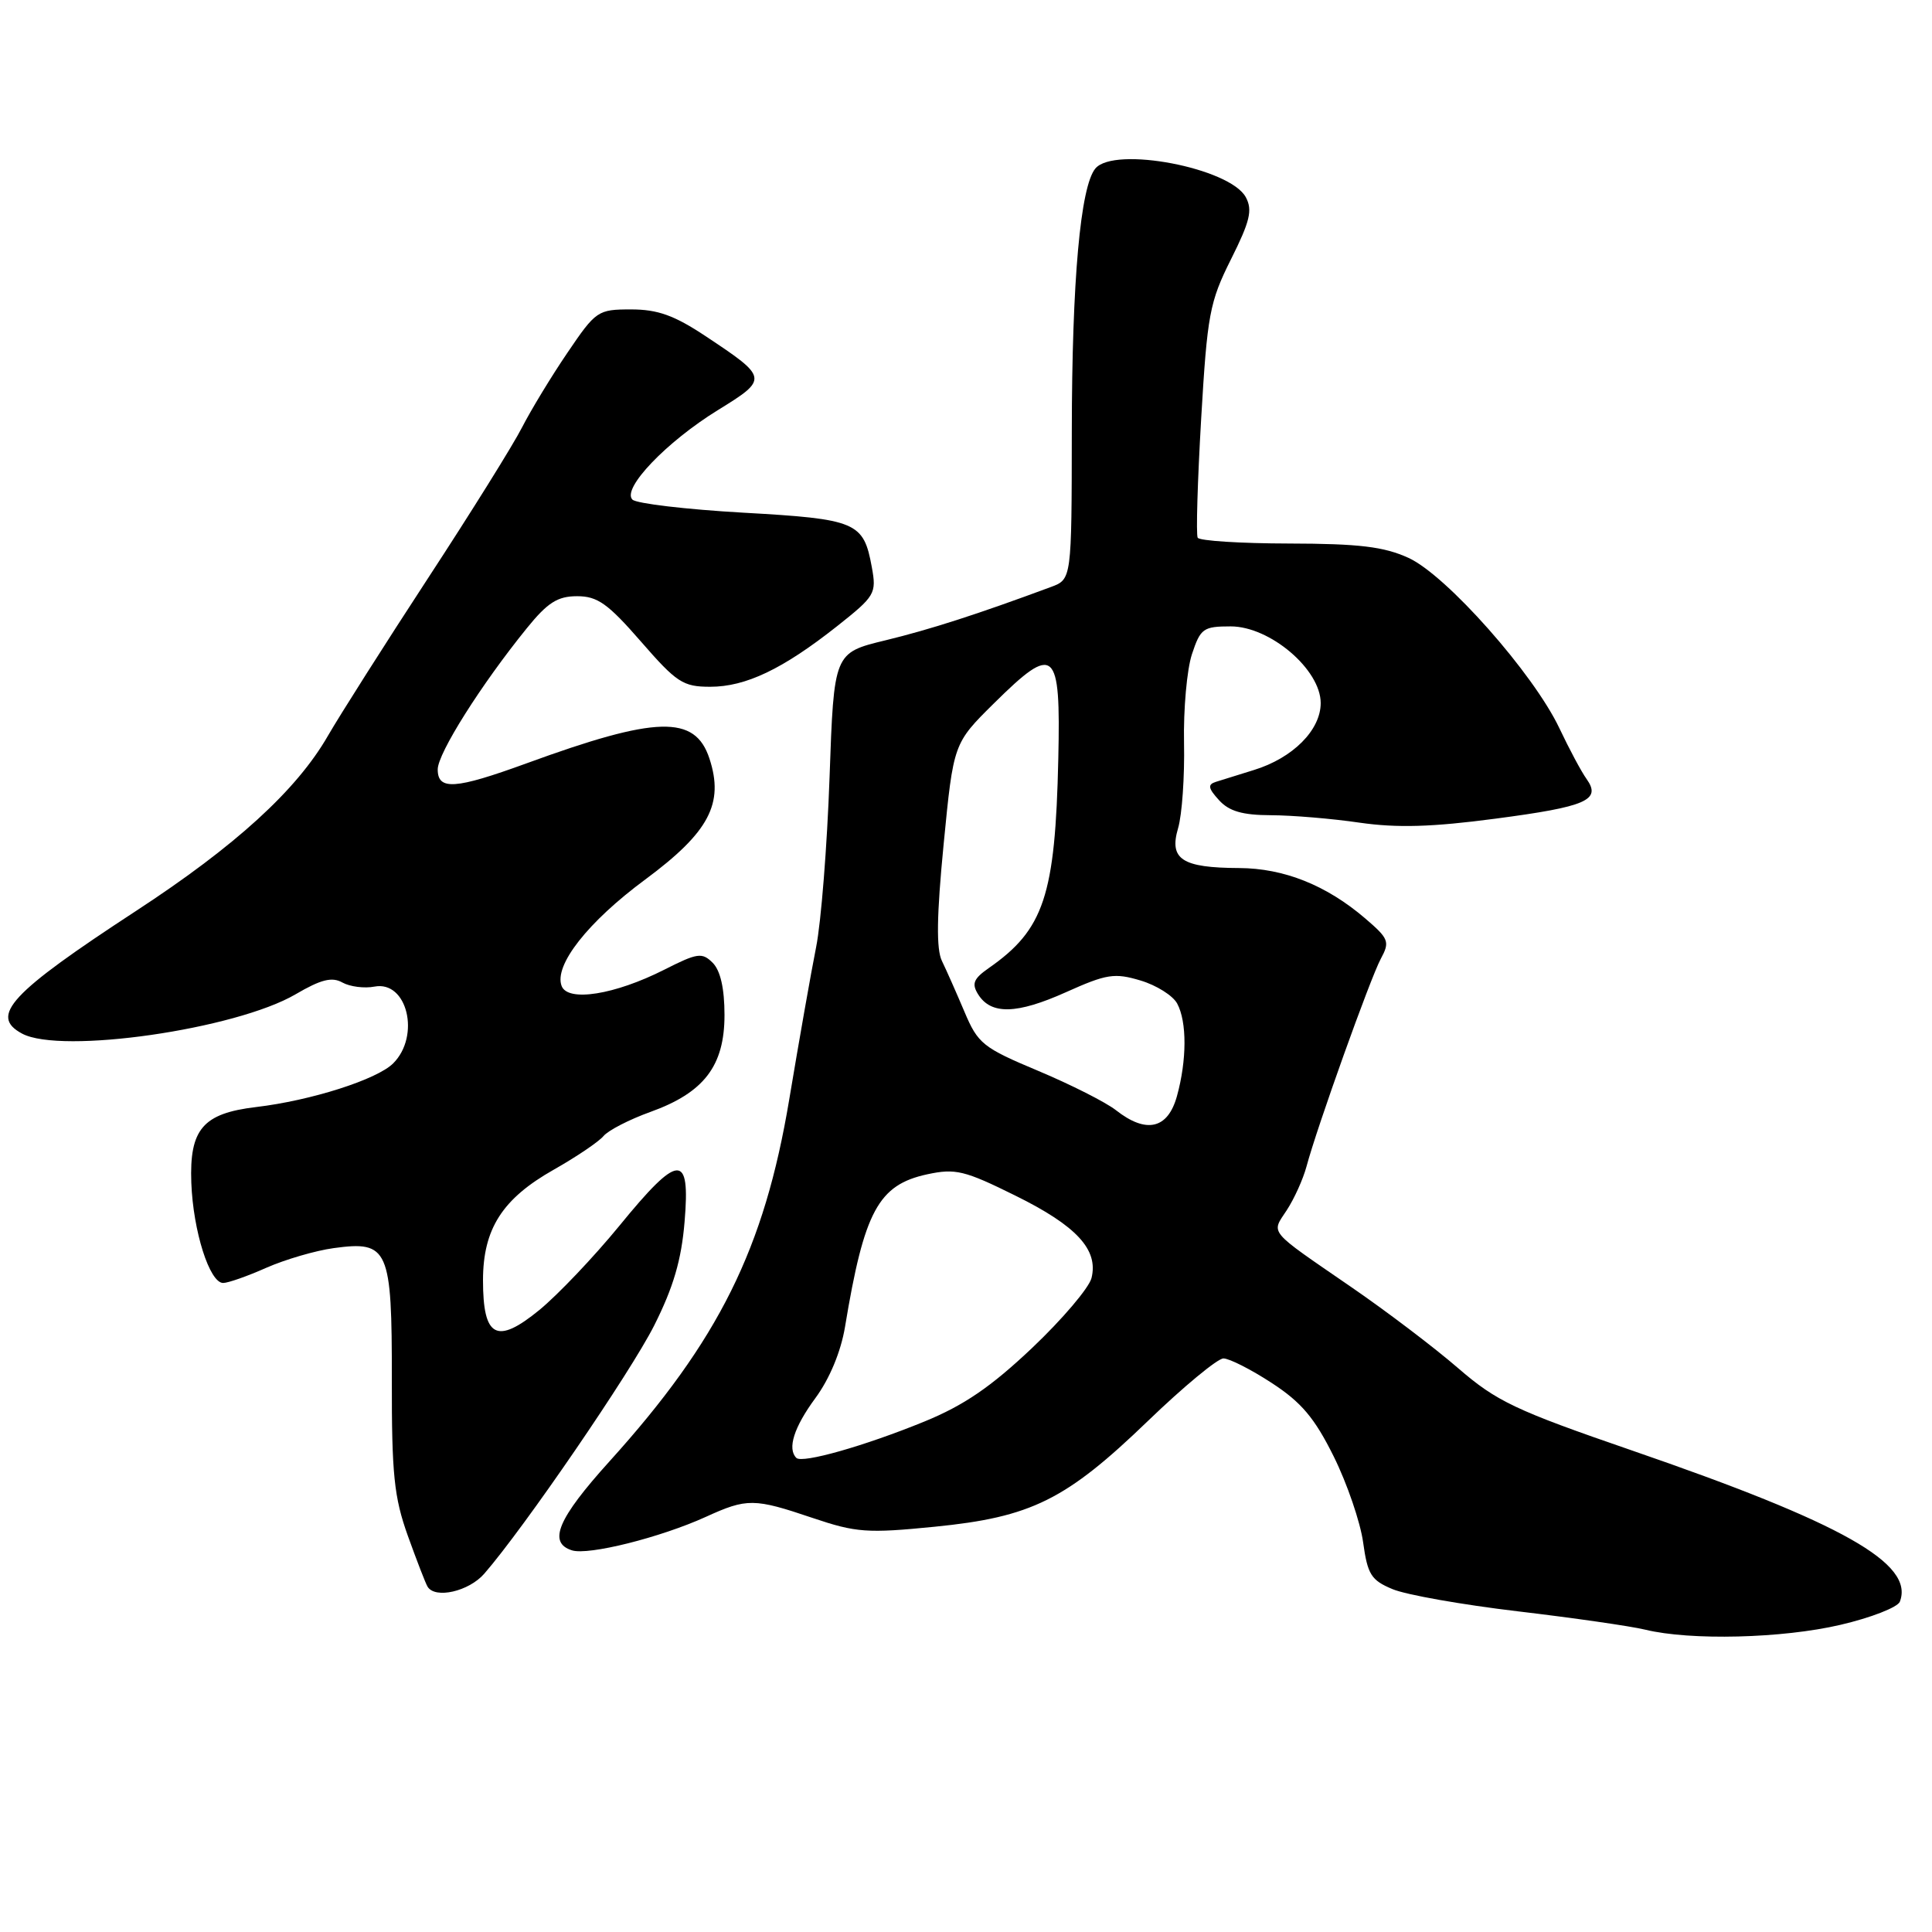 <?xml version="1.0" encoding="UTF-8" standalone="no"?>
<!DOCTYPE svg PUBLIC "-//W3C//DTD SVG 1.1//EN" "http://www.w3.org/Graphics/SVG/1.1/DTD/svg11.dtd" >
<svg xmlns="http://www.w3.org/2000/svg" xmlns:xlink="http://www.w3.org/1999/xlink" version="1.1" viewBox="0 0 256 256">
 <g >
 <path fill="currentColor"
d=" M 243.86 215.30 C 247.91 214.36 251.46 212.97 251.74 212.23 C 253.68 207.18 244.21 201.83 216.20 192.18 C 200.75 186.86 198.30 185.69 193.20 181.28 C 190.07 178.57 183.68 173.72 179.00 170.51 C 167.88 162.86 168.43 163.52 170.50 160.36 C 171.49 158.85 172.67 156.24 173.12 154.56 C 174.50 149.38 181.57 129.64 182.96 127.05 C 184.19 124.78 184.03 124.38 180.89 121.69 C 175.75 117.29 170.14 115.05 164.18 115.02 C 156.62 114.99 154.89 113.86 156.10 109.75 C 156.63 107.96 156.98 102.87 156.89 98.43 C 156.80 94.00 157.27 88.71 157.94 86.68 C 159.07 83.27 159.44 83.00 163.07 83.00 C 168.29 83.00 175.00 88.72 175.00 93.16 C 175.00 96.74 171.30 100.45 166.15 102.03 C 164.14 102.65 161.88 103.35 161.11 103.60 C 160.00 103.95 160.08 104.44 161.52 106.02 C 162.85 107.49 164.62 108.01 168.40 108.02 C 171.21 108.03 176.50 108.47 180.17 109.01 C 185.13 109.72 189.76 109.59 198.13 108.48 C 210.22 106.89 212.22 106.02 210.23 103.22 C 209.55 102.28 207.93 99.25 206.63 96.50 C 203.19 89.24 191.64 76.20 186.63 73.92 C 183.36 72.43 180.08 72.04 170.81 72.02 C 164.38 72.01 158.93 71.66 158.70 71.25 C 158.47 70.84 158.68 63.75 159.16 55.50 C 159.97 41.66 160.28 40.02 163.11 34.36 C 165.63 29.33 165.99 27.84 165.08 26.14 C 163.00 22.25 147.64 19.32 145.14 22.33 C 143.16 24.72 142.04 37.16 142.02 57.13 C 142.00 76.76 142.00 76.76 139.25 77.78 C 129.49 81.40 123.28 83.40 117.31 84.85 C 110.50 86.50 110.50 86.50 109.92 103.00 C 109.60 112.08 108.80 122.20 108.14 125.50 C 107.48 128.80 105.88 137.88 104.58 145.67 C 101.28 165.46 95.25 177.61 80.75 193.65 C 73.90 201.23 72.56 204.41 75.79 205.43 C 77.96 206.12 87.50 203.73 93.51 201.00 C 98.99 198.50 99.91 198.51 107.69 201.14 C 113.44 203.08 114.92 203.19 123.85 202.30 C 136.65 201.03 141.24 198.76 152.10 188.29 C 156.83 183.73 161.34 180.00 162.11 180.00 C 162.89 180.00 165.77 181.46 168.51 183.25 C 172.44 185.81 174.19 187.88 176.73 193.00 C 178.50 196.57 180.25 201.69 180.62 204.36 C 181.21 208.63 181.68 209.39 184.52 210.57 C 186.30 211.32 193.77 212.64 201.13 213.51 C 208.48 214.38 216.07 215.47 218.00 215.94 C 223.99 217.40 236.17 217.10 243.86 215.30 Z  M 64.17 208.52 C 69.46 202.44 83.54 181.87 86.68 175.64 C 89.22 170.59 90.29 166.97 90.71 161.89 C 91.49 152.67 89.95 152.77 82.04 162.46 C 78.68 166.56 73.93 171.56 71.47 173.58 C 65.81 178.21 64.00 177.25 64.00 169.63 C 64.01 162.82 66.57 158.83 73.39 154.98 C 76.39 153.28 79.35 151.28 79.97 150.53 C 80.60 149.78 83.39 148.34 86.17 147.34 C 93.29 144.78 96.00 141.24 96.00 134.49 C 96.00 130.98 95.46 128.61 94.44 127.58 C 93.03 126.17 92.42 126.26 88.02 128.49 C 81.46 131.81 75.24 132.80 74.42 130.65 C 73.37 127.92 77.89 122.16 85.51 116.53 C 93.96 110.27 95.97 106.48 94.00 100.50 C 92.09 94.71 87.01 94.85 69.73 101.16 C 60.31 104.59 58.00 104.75 58.00 101.95 C 58.00 99.82 63.76 90.70 69.80 83.25 C 72.56 79.84 73.88 79.00 76.47 79.00 C 79.17 79.00 80.55 79.98 84.92 85.00 C 89.66 90.45 90.50 91.00 94.11 91.00 C 98.82 91.00 103.72 88.66 110.91 82.98 C 115.96 78.98 116.16 78.65 115.52 75.15 C 114.43 69.17 113.52 68.78 98.44 67.93 C 90.91 67.50 84.32 66.72 83.80 66.20 C 82.36 64.76 88.29 58.56 95.11 54.35 C 101.84 50.20 101.82 50.07 93.49 44.54 C 89.35 41.79 87.15 41.00 83.62 41.00 C 79.21 41.00 78.96 41.17 75.18 46.75 C 73.03 49.91 70.34 54.36 69.18 56.62 C 68.03 58.89 62.42 67.89 56.71 76.62 C 51.00 85.36 45.04 94.75 43.45 97.50 C 39.31 104.70 31.22 112.08 18.03 120.70 C 1.36 131.59 -1.45 134.62 2.93 136.96 C 8.10 139.73 31.25 136.39 39.18 131.74 C 42.53 129.78 43.99 129.41 45.37 130.19 C 46.36 130.74 48.28 130.99 49.62 130.73 C 53.96 129.90 55.74 137.26 52.10 140.90 C 49.96 143.04 41.21 145.83 33.93 146.69 C 26.88 147.53 25.09 149.62 25.35 156.72 C 25.59 163.14 27.77 170.00 29.57 170.00 C 30.22 170.00 32.79 169.10 35.28 167.99 C 37.78 166.89 41.80 165.71 44.23 165.38 C 51.48 164.39 51.94 165.43 51.92 182.79 C 51.90 195.34 52.21 198.38 54.04 203.50 C 55.23 206.80 56.40 209.84 56.66 210.25 C 57.67 211.89 62.13 210.87 64.17 208.52 Z  M 105.52 193.18 C 104.30 191.96 105.20 189.12 108.04 185.26 C 109.93 182.69 111.42 179.11 111.97 175.81 C 114.51 160.48 116.38 157.00 122.87 155.60 C 126.60 154.80 127.80 155.09 134.53 158.42 C 142.66 162.43 145.57 165.59 144.63 169.35 C 144.30 170.65 140.76 174.82 136.76 178.61 C 131.31 183.77 127.72 186.22 122.49 188.36 C 114.57 191.60 106.29 193.95 105.52 193.18 Z  M 147.86 147.10 C 146.53 146.06 141.91 143.72 137.58 141.90 C 130.23 138.82 129.58 138.30 127.79 134.05 C 126.73 131.55 125.39 128.52 124.81 127.33 C 124.05 125.77 124.11 121.37 125.04 111.83 C 126.34 98.50 126.34 98.50 131.71 93.19 C 139.78 85.21 140.56 85.88 140.23 100.53 C 139.83 118.70 138.34 123.17 131.01 128.28 C 128.99 129.69 128.73 130.35 129.61 131.76 C 131.32 134.48 134.72 134.40 141.25 131.47 C 146.64 129.05 147.68 128.89 151.12 129.92 C 153.24 130.55 155.42 131.93 155.98 132.97 C 157.29 135.40 157.27 140.48 155.95 145.25 C 154.74 149.61 151.88 150.26 147.86 147.10 Z "/>
</g>
</svg>